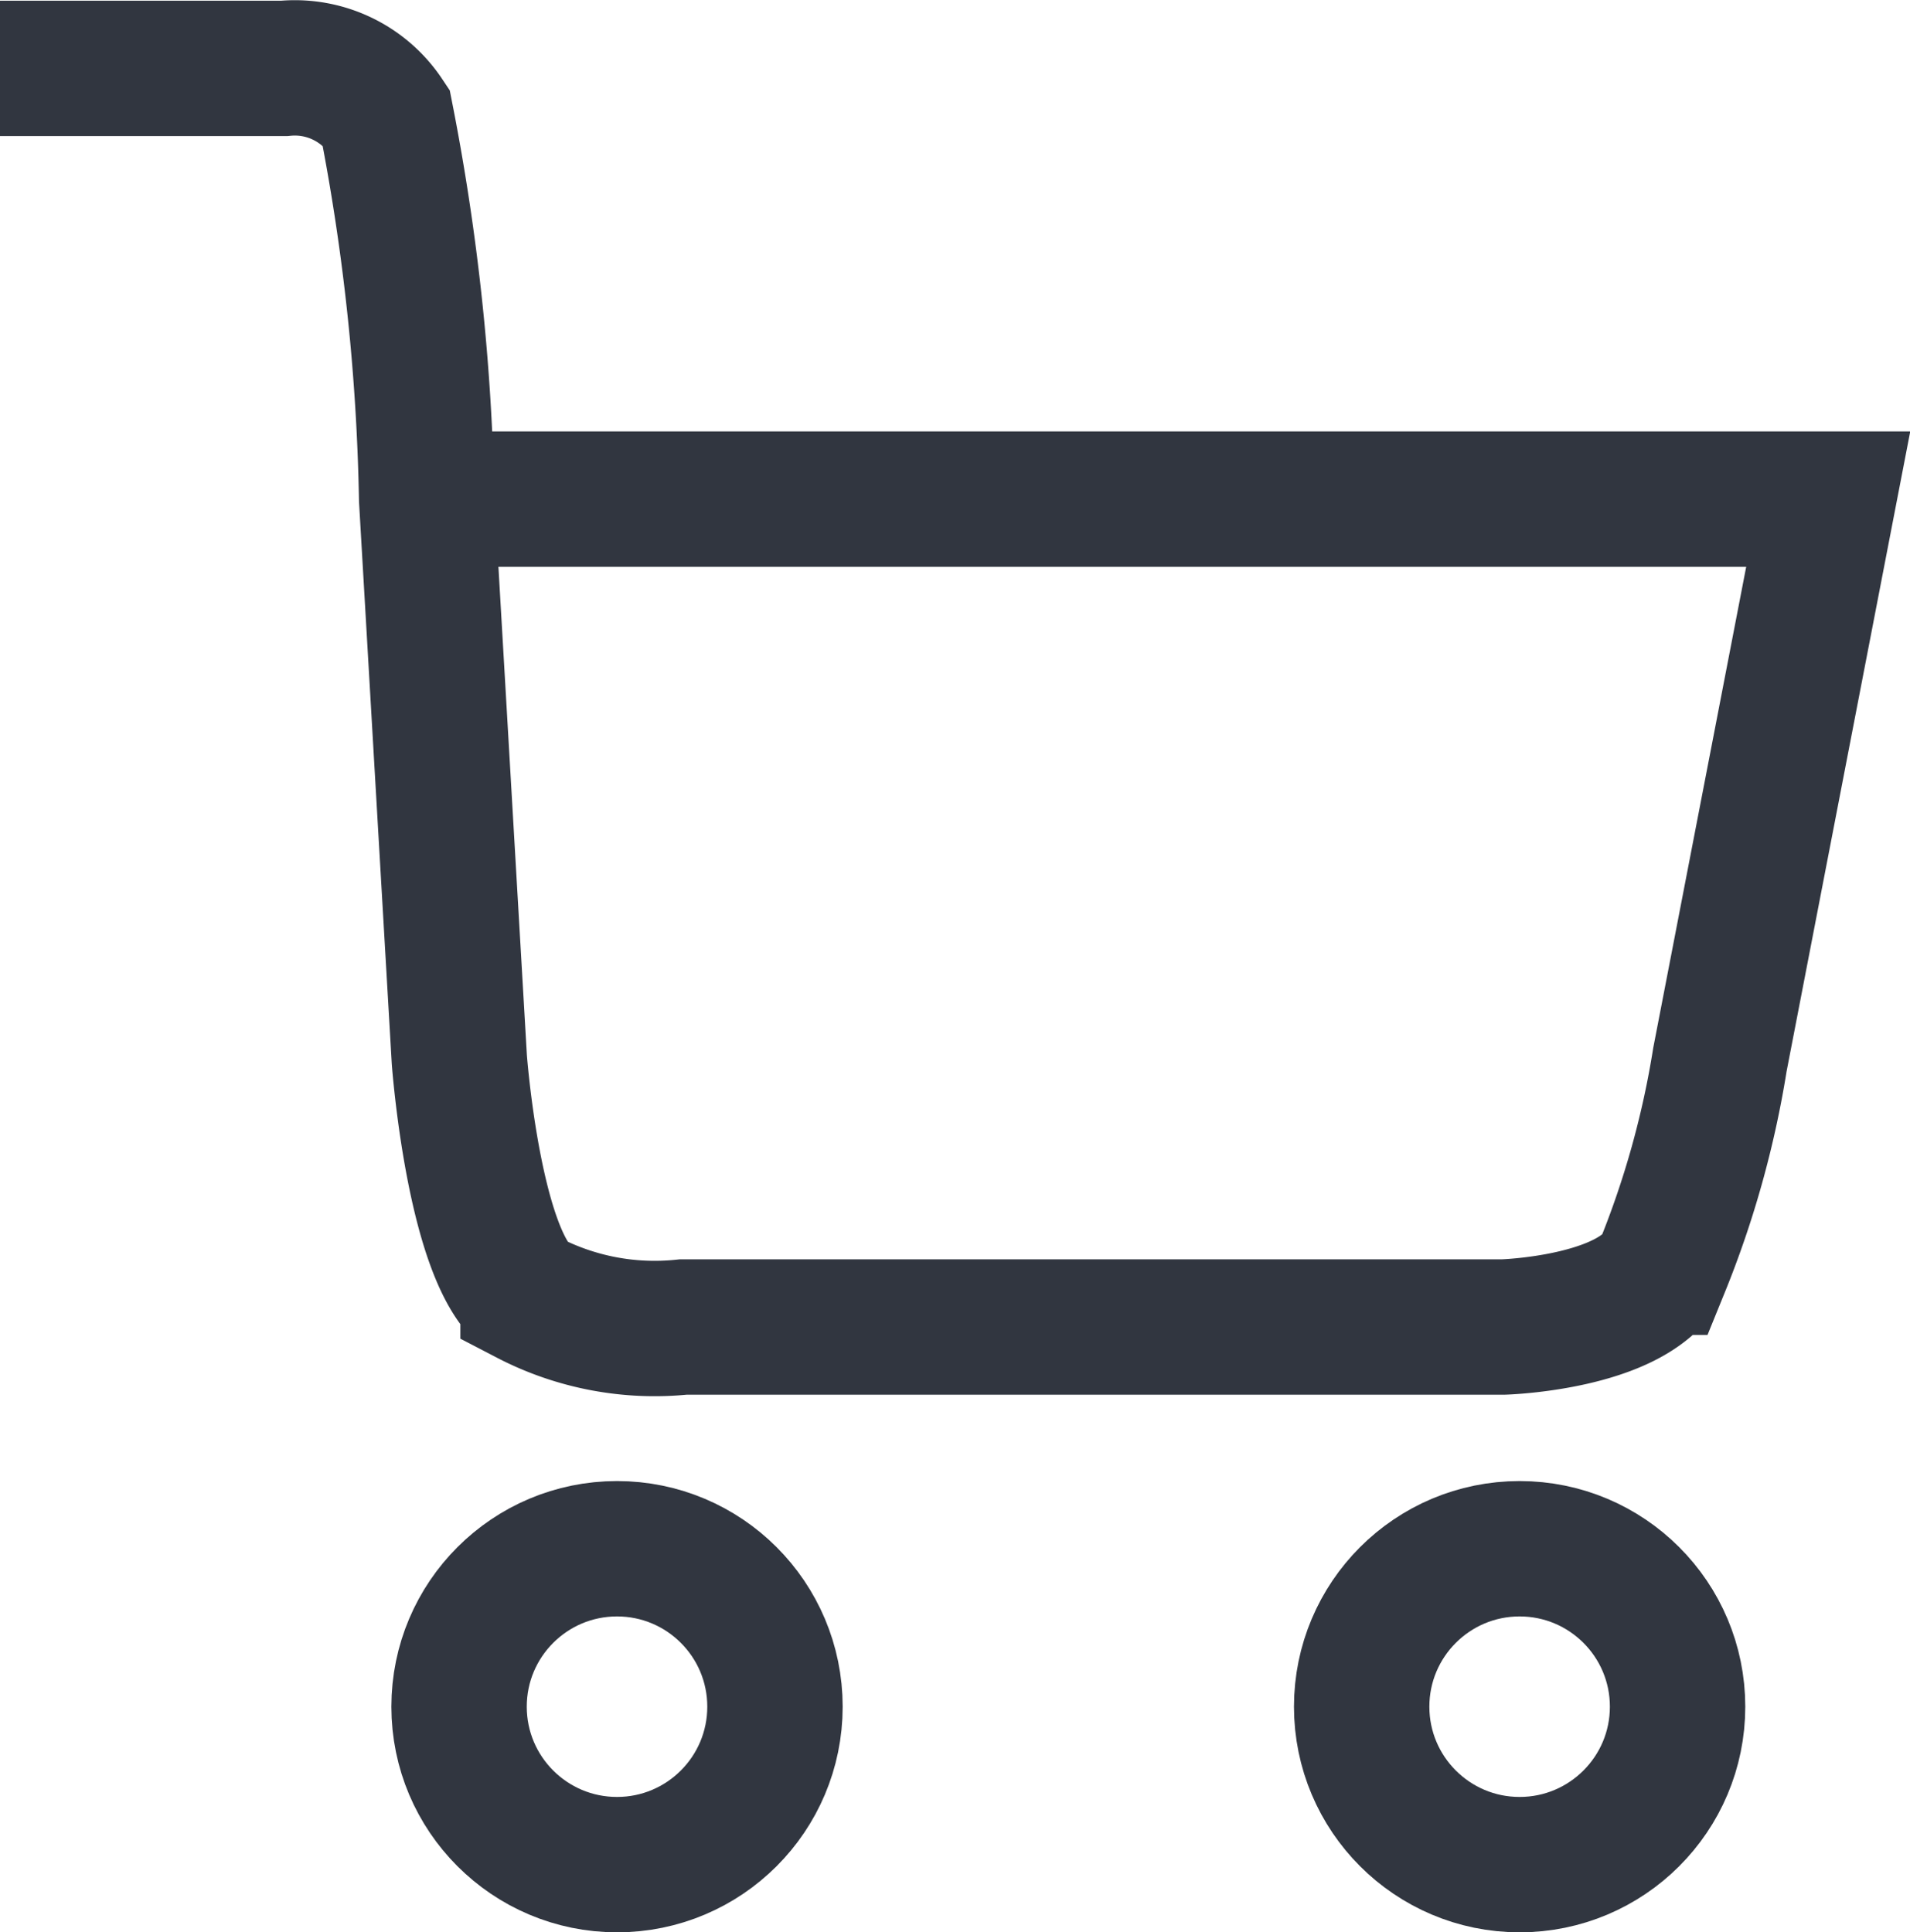 <svg xmlns="http://www.w3.org/2000/svg" width="21.161" height="21.41" viewBox="0 0 21.161 21.41">
  <g id="CartIcon_Group" transform="translate(0 0.756)">
    <path id="Path_5412" data-name="Path 5412" d="M-12864.336-23052.652h3.147a1.212,1.212,0,0,1,1.129.535,24.214,24.214,0,0,1,.451,4.236l.362,6.211s.162,2.2.761,2.637a3.041,3.041,0,0,0,1.723.326h9.088s1.4-.043,1.752-.662a10.494,10.494,0,0,0,.642-2.3l1.2-6.211h-15.525" transform="translate(12864.336 23052.654)" fill="none" stroke="#313640" stroke-width="1.5"/>
    <g id="Ellipse_137" data-name="Ellipse 137" transform="translate(4.336 15.654)" fill="none" stroke="#313640" stroke-width="1.5">
      <circle cx="2.5" cy="2.5" r="2.5" stroke="none"/>
      <circle cx="2.5" cy="2.5" r="1.75" fill="none"/>
    </g>
    <g id="Ellipse_138" data-name="Ellipse 138" transform="translate(14.336 15.654)" fill="none" stroke="#313640" stroke-width="1.5">
      <circle cx="2.5" cy="2.5" r="2.5" stroke="none"/>
      <circle cx="2.5" cy="2.5" r="1.75" fill="none"/>
    </g>
  </g>
</svg>
